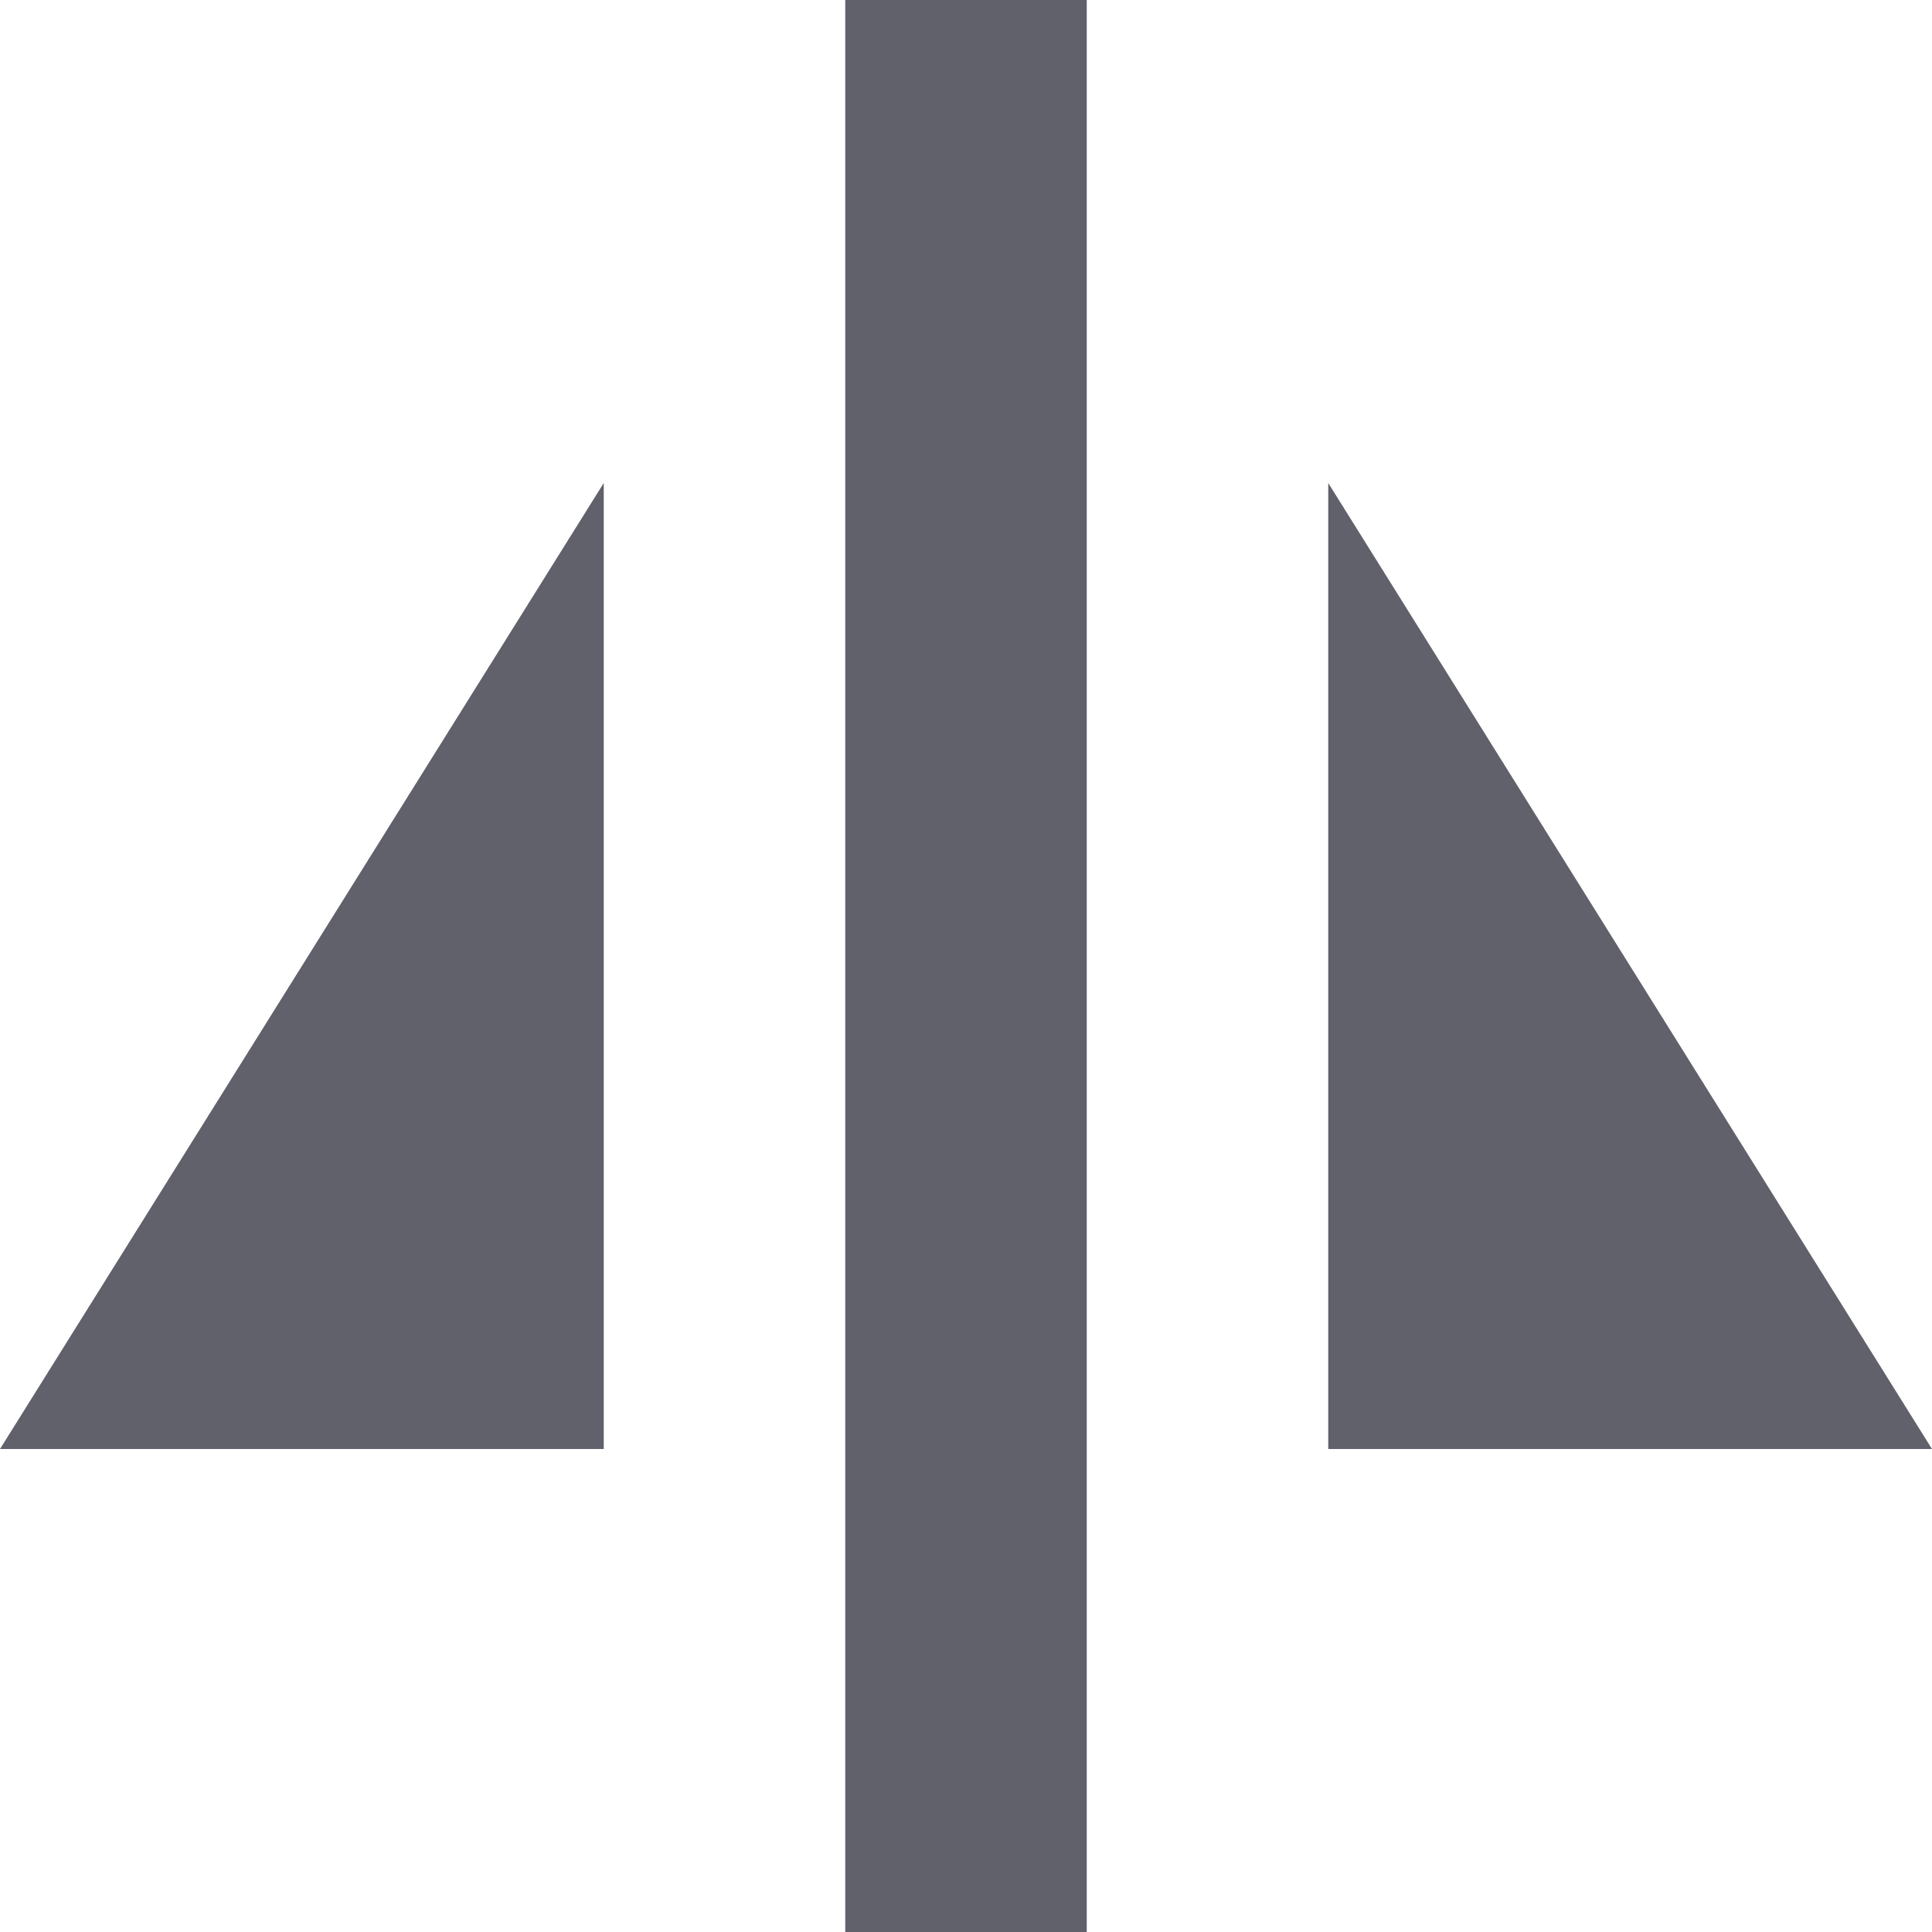<svg xmlns="http://www.w3.org/2000/svg" height="16" width="16" viewBox="0 0 16 16"><title>flip horizontal 2</title><g fill="#61616b" class="nc-icon-wrapper"><rect data-color="color-2" x="7" fill="#61616b" width="2" height="16"></rect> <polygon fill="#61616b" points="5,4 5,12 0,12 "></polygon> <polygon fill="#61616b" points="11,4 11,12 16,12 "></polygon></g></svg>